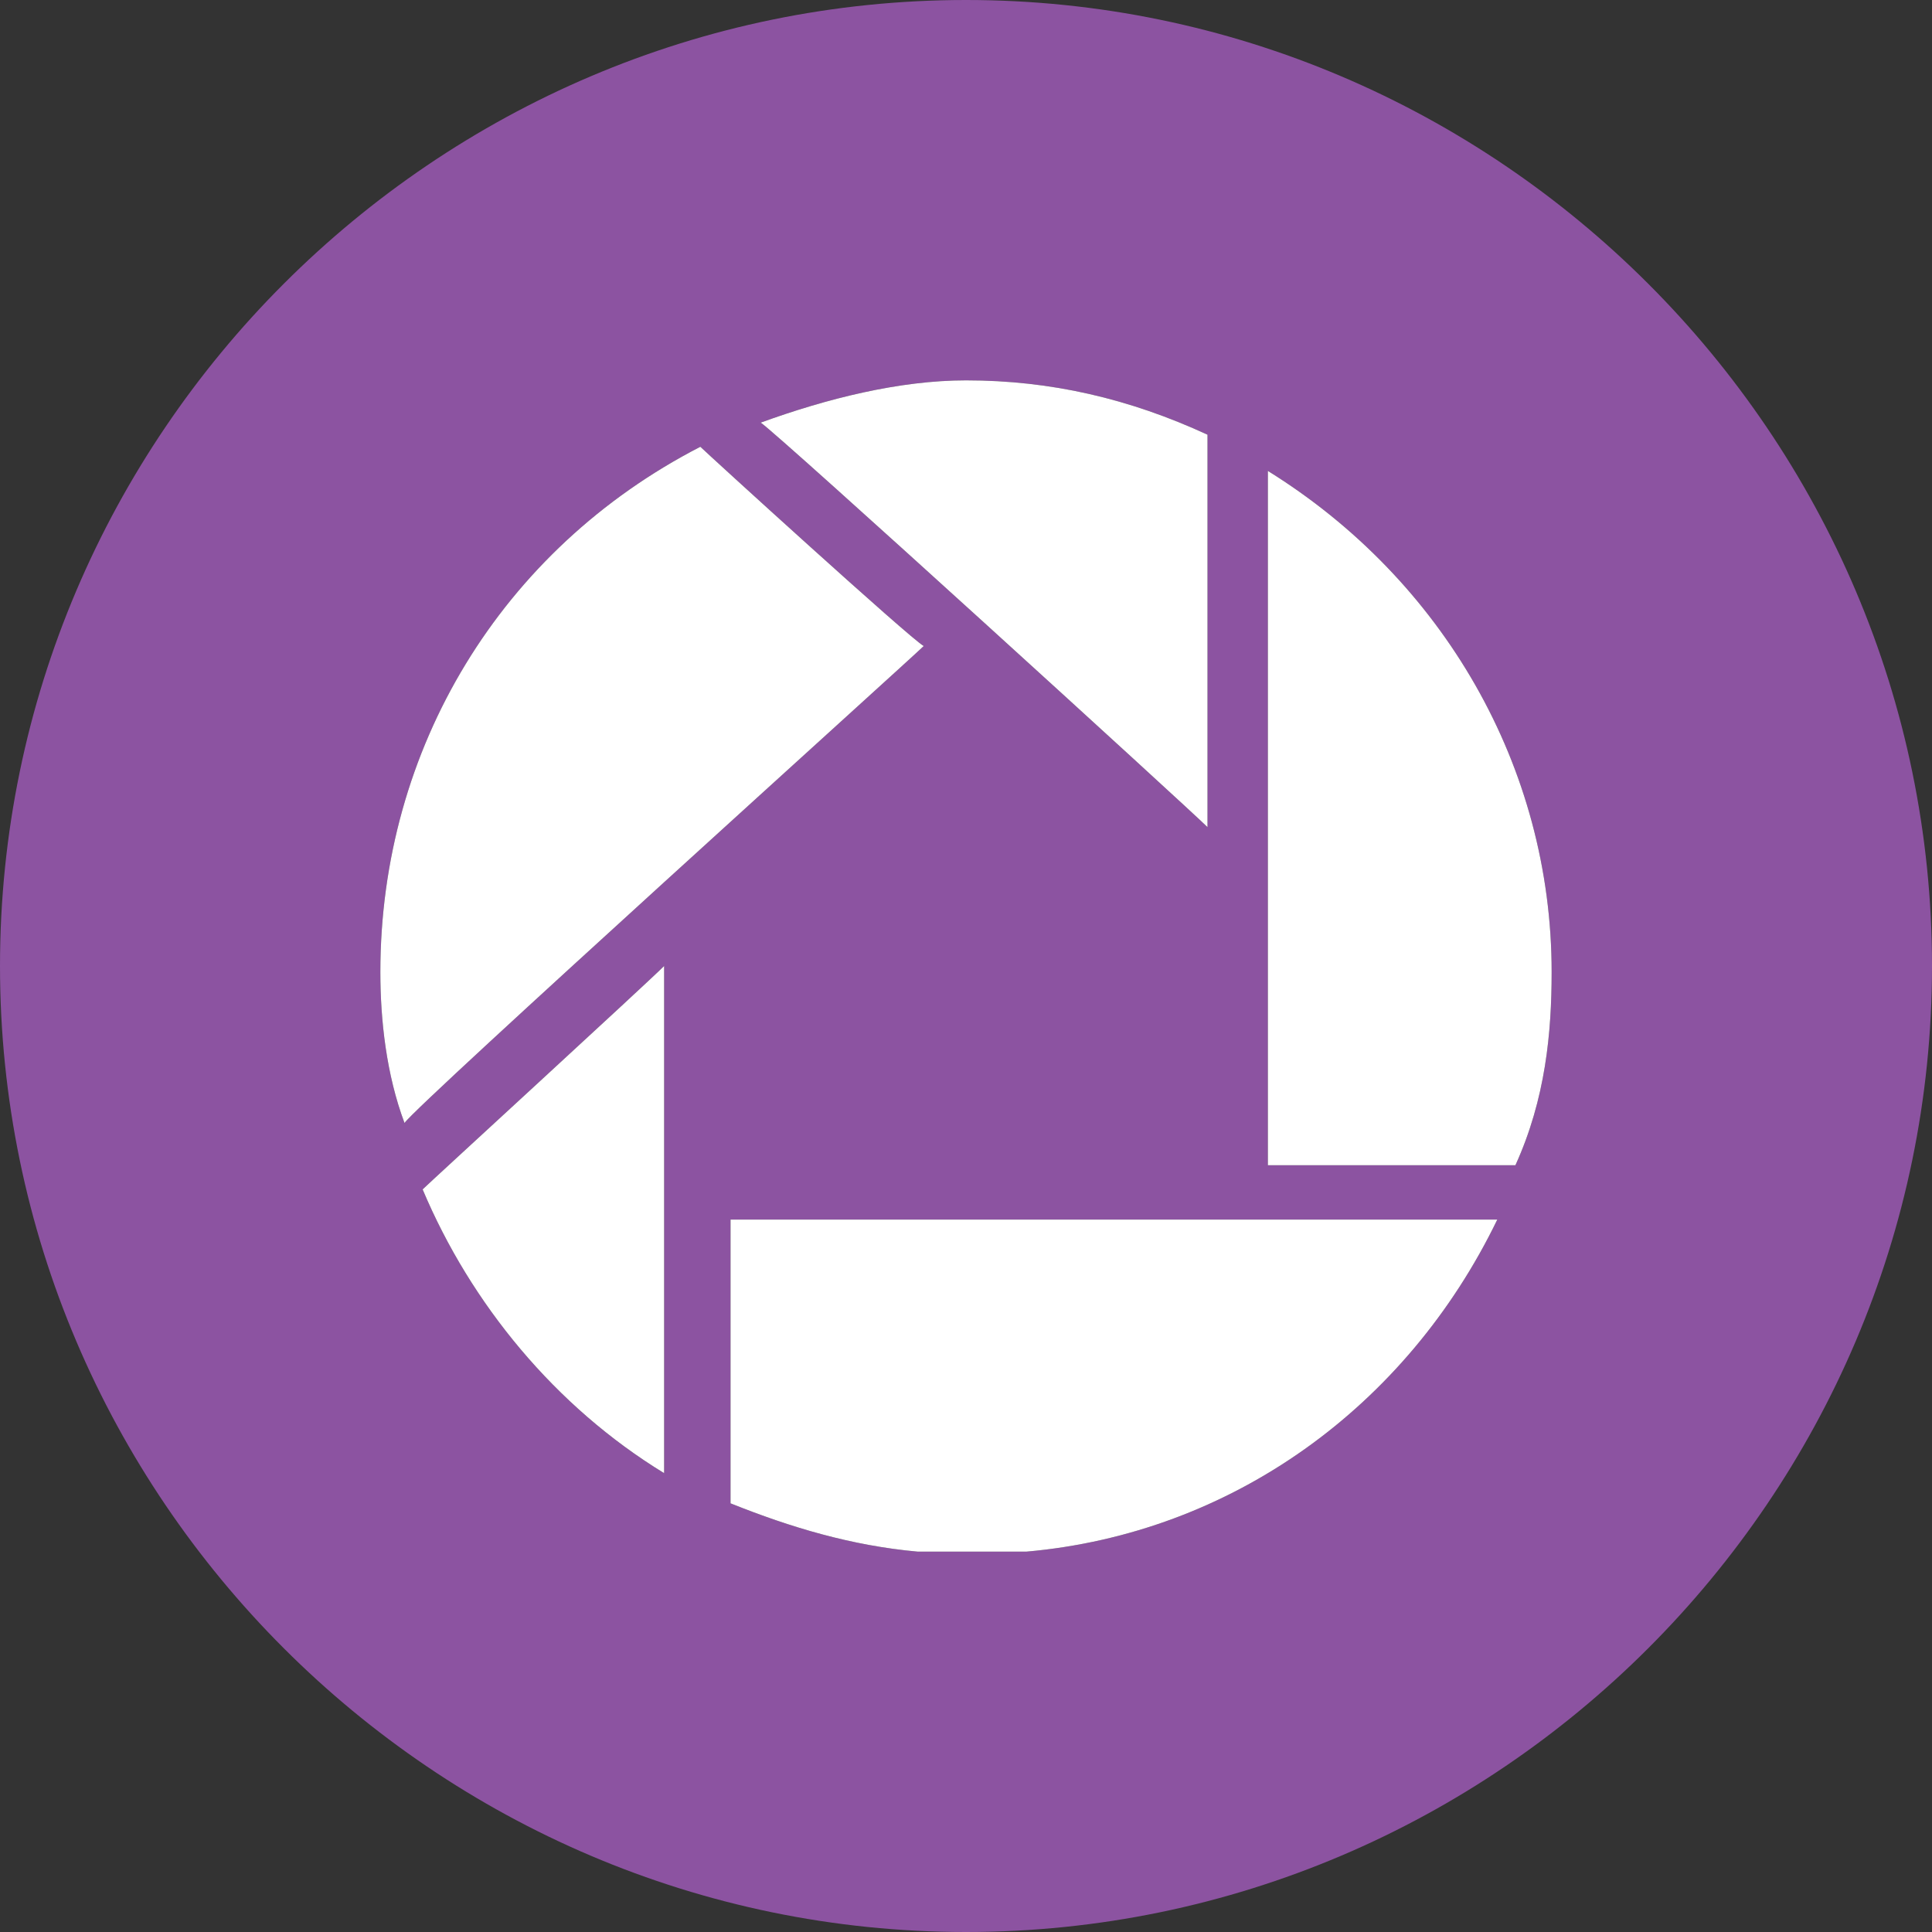 <?xml version="1.0" encoding="UTF-8"?>
<!DOCTYPE svg PUBLIC "-//W3C//DTD SVG 1.1//EN" "http://www.w3.org/Graphics/SVG/1.1/DTD/svg11.dtd">
<svg version="1.1" id="Layer_1" xmlns="http://www.w3.org/2000/svg" xmlns:xlink="http://www.w3.org/1999/xlink" x="0px" y="0px" width="32px" height="32px" viewBox="0 0 32 32" enable-background="new 0 0 32 32" xml:space="preserve">
  <rect x="0" y="0" width="32" height="32" fill="#333333" stroke="none"/>
  <g id="icon">
    <path d="M16,0C7.2,0,0,7.2,0,16s7.2,16,16,16s16,-7.2,16,-16S24.8,0,16,0zM16,6.3c1.4,0,2.7,0.3,4,0.9c0,0.2,0,6.1,0,6.5c-0.3,-0.3,-7.1,-6.5,-7.4,-6.7C13.7,6.6,14.9,6.3,16,6.3zM6.7,18.6c-0.3,-0.8,-0.4,-1.7,-0.4,-2.5c0,-3.7,2,-7,5.3,-8.7c0.1,0.1,3.5,3.2,3.7,3.3C15.1,10.9,6.9,18.3,6.7,18.6zM11,24.4c-1.8,-1.1,-3.2,-2.8,-4,-4.7c0.1,-0.1,3.7,-3.4,4,-3.7C11,16.5,11,24,11,24.4zM17,25.7h-1.8c-1.1,-0.1,-2.1,-0.4,-3.1,-0.8c0,-0.1,0,-4.4,0,-4.7c0.2,0,12.3,0,12.7,0C23.3,23.3,20.4,25.4,17,25.7zM25.1,19.3c-0.1,0,-3.9,0,-4.1,0c0,-0.2,0,-11.1,0,-11.5c2.9,1.8,4.7,4.9,4.7,8.3C25.7,17.1,25.6,18.2,25.1,19.3z" fill="#8C53A1"/>
    <path d="M12.6,7c0.3,0.2,7.1,6.4,7.4,6.7c0,-0.4,0,-6.3,0,-6.5c-1.3,-0.6,-2.6,-0.9,-4,-0.9C14.9,6.3,13.7,6.6,12.6,7zM11,24.4c0,-0.4,0,-7.9,0,-8.4c-0.3,0.3,-3.9,3.6,-4,3.7C7.8,21.6,9.2,23.3,11,24.4zM15.3,10.7c-0.2,-0.1,-3.6,-3.2,-3.7,-3.3c-3.3,1.7,-5.3,5,-5.3,8.7c0,0.8,0.1,1.7,0.4,2.5C6.9,18.3,15.1,10.9,15.3,10.7zM12.1,24.9c1,0.4,2,0.7,3.1,0.8h1.8c3.4,-0.3,6.3,-2.4,7.8,-5.5c-0.4,0,-12.5,0,-12.7,0C12.1,20.5,12.1,24.8,12.1,24.9zM25.7,16.1c0,-3.4,-1.8,-6.5,-4.7,-8.3c0,0.4,0,11.3,0,11.5c0.2,0,4,0,4.1,0C25.6,18.2,25.7,17.1,25.7,16.1z" fill="#FFFFFF"/>
  </g>
</svg>
